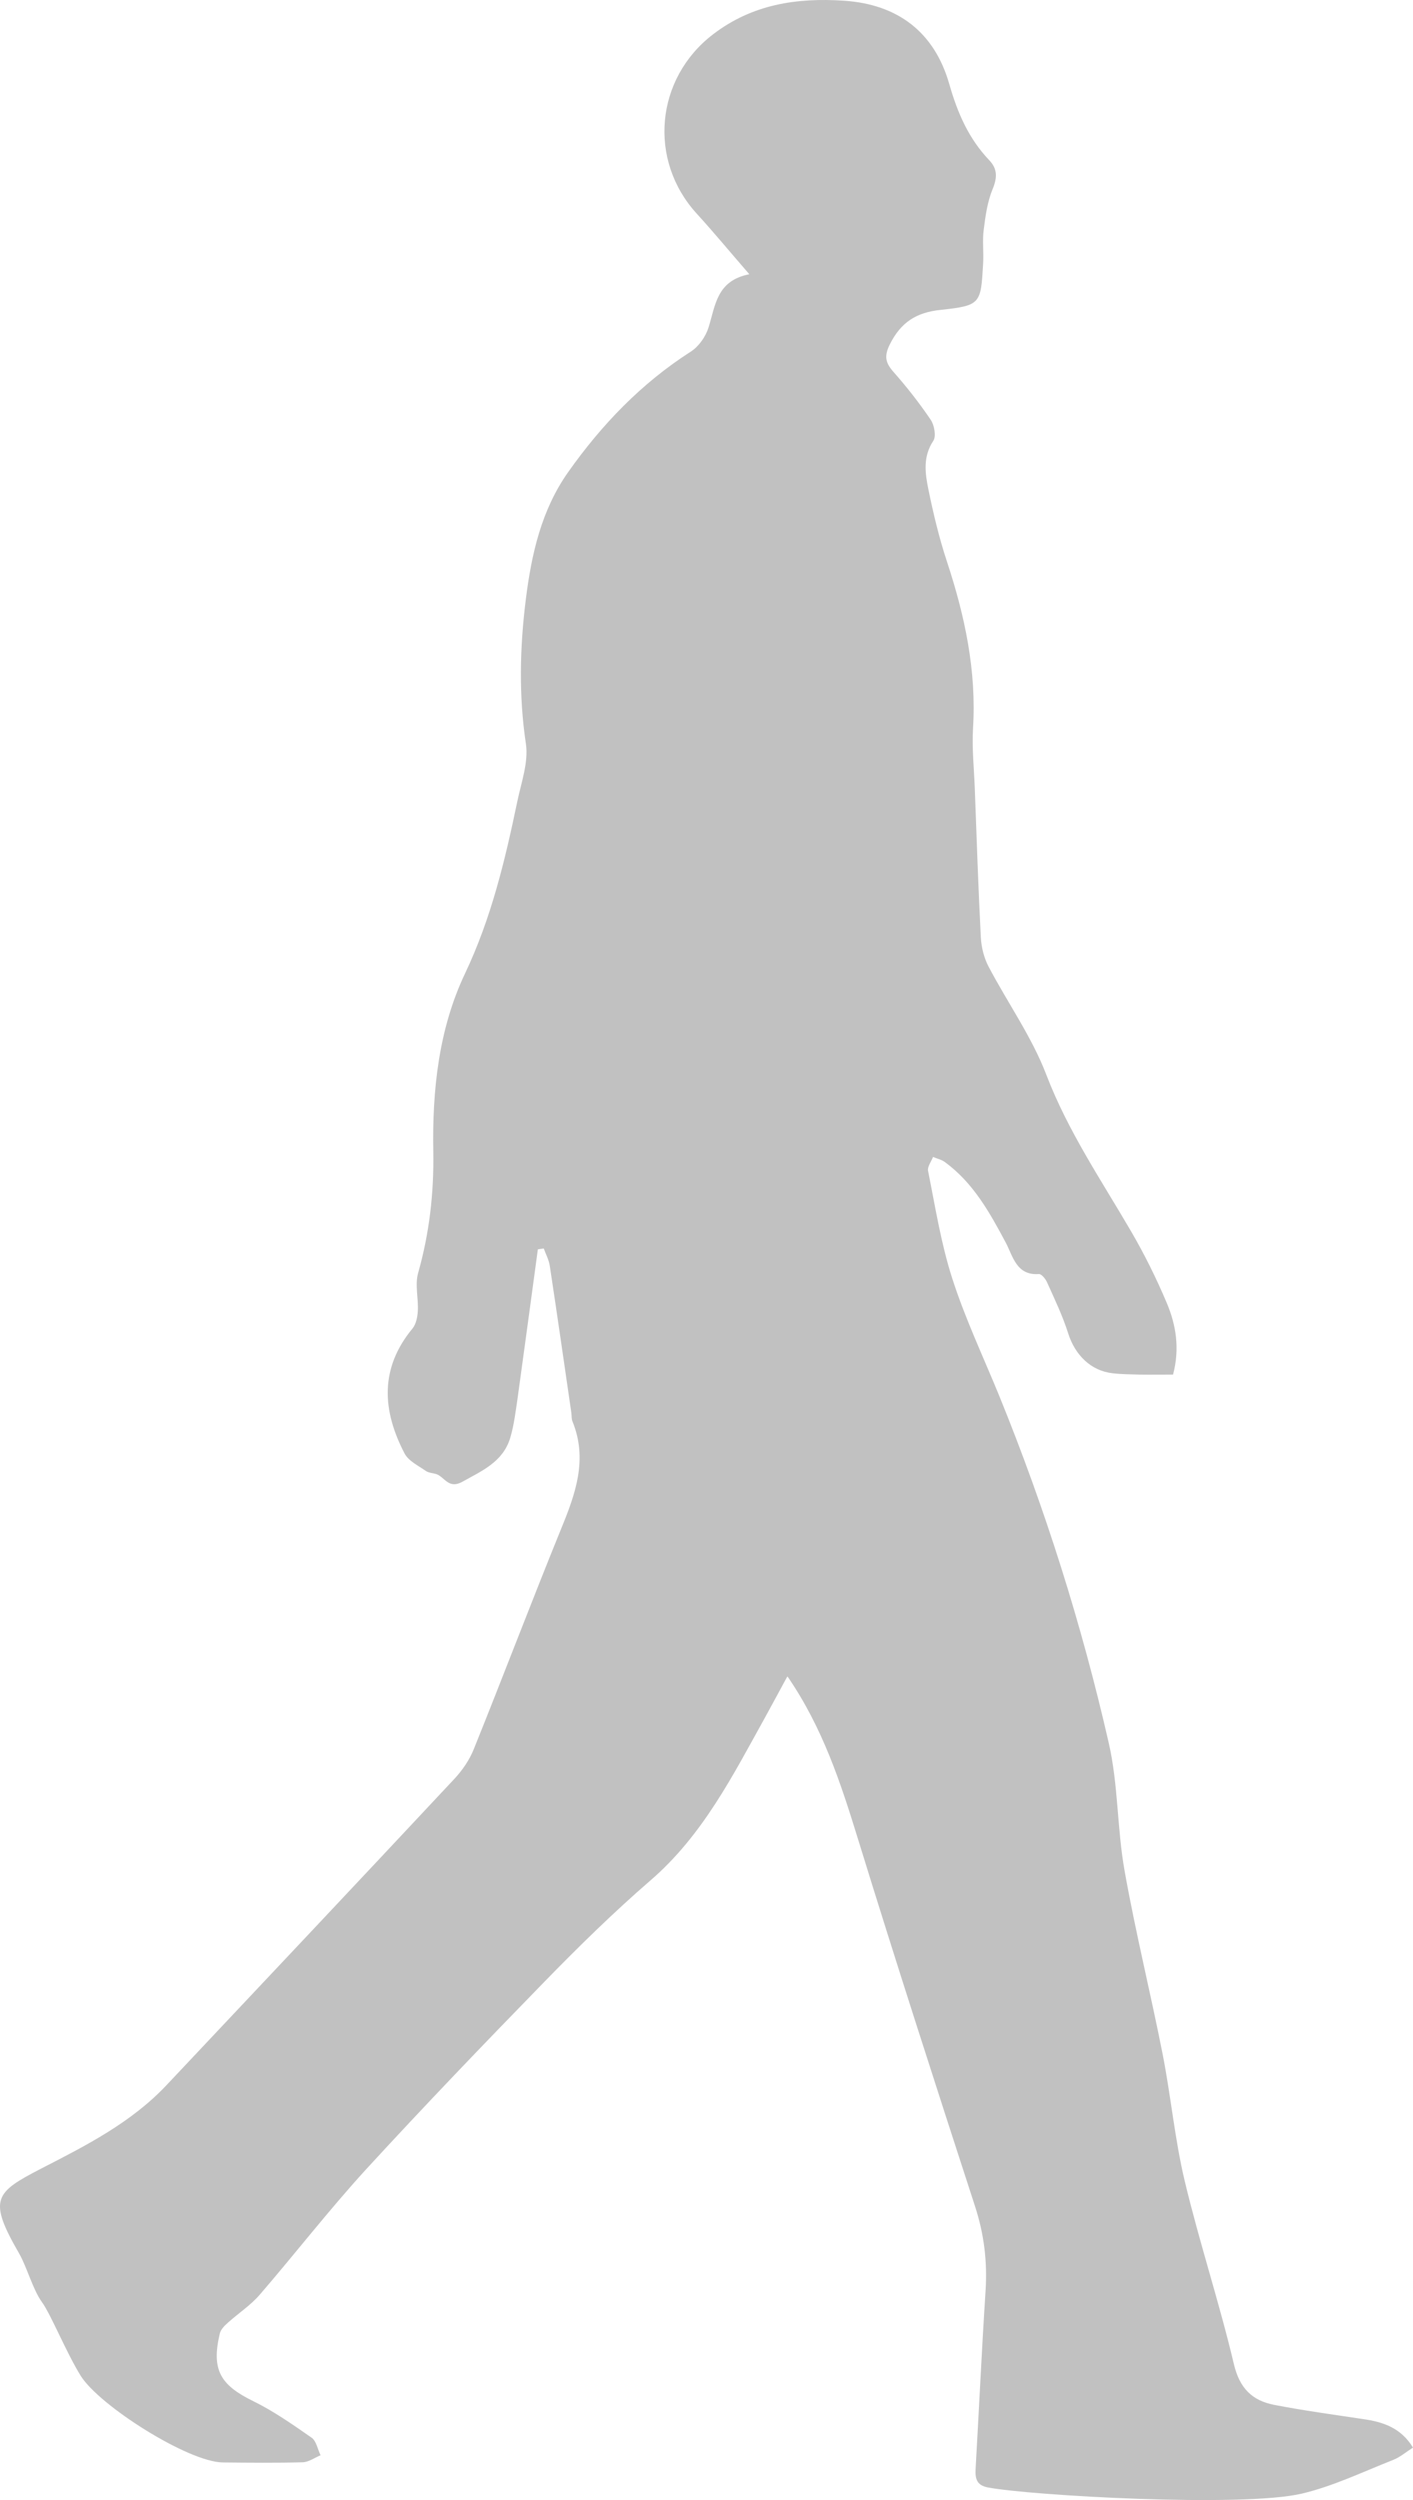 <svg width="26" height="46" viewBox="0 0 26 46" fill="none" xmlns="http://www.w3.org/2000/svg">
<g id="walk man">
<path id="Vector" d="M14.492 30.848C15.139 31.792 15.469 32.804 15.786 33.833C16.482 36.093 17.21 38.345 17.941 40.595C18.108 41.107 18.169 41.615 18.135 42.149C18.064 43.246 18.014 44.343 17.951 45.437C17.941 45.62 17.983 45.731 18.177 45.768C18.944 45.916 22.863 46.141 23.958 45.881C24.534 45.744 25.081 45.48 25.639 45.26C25.764 45.21 25.874 45.115 26 45.035C25.777 44.668 25.445 44.562 25.081 44.51C24.534 44.428 23.984 44.353 23.442 44.248C23.041 44.169 22.808 43.944 22.703 43.494C22.436 42.366 22.07 41.261 21.8 40.132C21.617 39.365 21.546 38.575 21.394 37.8C21.172 36.672 20.894 35.554 20.693 34.422C20.554 33.648 20.578 32.839 20.402 32.072C19.905 29.892 19.232 27.761 18.389 25.689C18.095 24.969 17.76 24.264 17.522 23.523C17.315 22.881 17.21 22.207 17.077 21.544C17.061 21.467 17.137 21.372 17.168 21.287C17.242 21.319 17.328 21.337 17.391 21.385C17.909 21.766 18.21 22.308 18.506 22.863C18.637 23.108 18.7 23.473 19.116 23.442C19.164 23.439 19.239 23.531 19.268 23.598C19.407 23.907 19.554 24.213 19.656 24.536C19.782 24.932 20.072 25.223 20.475 25.268C20.638 25.287 20.8 25.287 20.965 25.292C21.169 25.295 21.376 25.292 21.585 25.292C21.711 24.811 21.64 24.38 21.47 23.976C21.279 23.523 21.059 23.079 20.813 22.657C20.263 21.713 19.651 20.814 19.253 19.775C18.985 19.075 18.538 18.448 18.187 17.779C18.106 17.623 18.059 17.433 18.048 17.253C18.001 16.333 17.97 15.411 17.936 14.491C17.922 14.129 17.883 13.764 17.904 13.405C17.97 12.345 17.755 11.335 17.425 10.335C17.281 9.899 17.174 9.45 17.082 9.001C17.022 8.705 16.98 8.401 17.174 8.11C17.229 8.028 17.192 7.824 17.127 7.726C16.92 7.42 16.689 7.124 16.443 6.846C16.291 6.674 16.265 6.553 16.375 6.333C16.577 5.932 16.857 5.749 17.307 5.702C18.048 5.622 18.048 5.591 18.09 4.85C18.103 4.642 18.074 4.43 18.101 4.227C18.132 3.976 18.169 3.714 18.263 3.484C18.352 3.27 18.357 3.108 18.2 2.945C17.823 2.548 17.619 2.078 17.467 1.546C17.195 0.595 16.524 0.079 15.529 0.013C14.66 -0.045 13.841 0.079 13.12 0.632C12.06 1.443 11.919 2.945 12.822 3.933C13.136 4.277 13.432 4.636 13.788 5.046C13.183 5.165 13.165 5.622 13.037 6.027C12.984 6.196 12.856 6.378 12.709 6.471C11.803 7.052 11.073 7.811 10.455 8.686C9.96 9.387 9.78 10.195 9.675 11.031C9.565 11.916 9.544 12.797 9.677 13.687C9.727 14.026 9.591 14.399 9.518 14.75C9.293 15.831 9.039 16.896 8.557 17.912C8.072 18.932 7.952 20.066 7.973 21.189C7.986 21.956 7.9 22.694 7.693 23.426C7.633 23.64 7.701 23.888 7.688 24.121C7.682 24.232 7.656 24.364 7.591 24.443C6.983 25.178 7.033 25.955 7.444 26.743C7.517 26.883 7.698 26.968 7.837 27.066C7.887 27.1 7.96 27.103 8.023 27.121C8.18 27.171 8.25 27.404 8.502 27.267C8.868 27.063 9.256 26.899 9.389 26.455C9.46 26.215 9.489 25.961 9.526 25.712C9.651 24.806 9.774 23.896 9.897 22.987C9.934 22.982 9.968 22.976 10.005 22.971C10.044 23.079 10.102 23.185 10.117 23.296C10.254 24.195 10.382 25.096 10.513 25.995C10.521 26.051 10.513 26.109 10.536 26.159C10.816 26.852 10.591 27.481 10.329 28.12C9.78 29.468 9.264 30.83 8.719 32.181C8.641 32.379 8.51 32.569 8.366 32.725C6.604 34.61 4.834 36.487 3.064 38.366C2.414 39.056 1.584 39.477 0.762 39.899C-0.097 40.343 -0.225 40.465 0.354 41.467C0.495 41.713 0.605 42.13 0.773 42.36C0.938 42.588 1.218 43.283 1.485 43.714C1.828 44.264 3.462 45.3 4.098 45.308C4.587 45.313 5.077 45.318 5.567 45.305C5.679 45.303 5.789 45.221 5.899 45.176C5.844 45.065 5.821 44.914 5.734 44.853C5.389 44.613 5.04 44.367 4.663 44.182C4.051 43.883 3.886 43.603 4.045 42.934C4.064 42.86 4.132 42.791 4.192 42.738C4.386 42.564 4.608 42.419 4.776 42.226C5.433 41.464 6.051 40.666 6.729 39.923C7.808 38.747 8.913 37.597 10.026 36.455C10.652 35.813 11.293 35.184 11.969 34.599C12.932 33.769 13.487 32.664 14.087 31.583C14.212 31.356 14.335 31.126 14.482 30.856L14.492 30.848Z" fill="#C1C1C1"/>
</g>
</svg>
